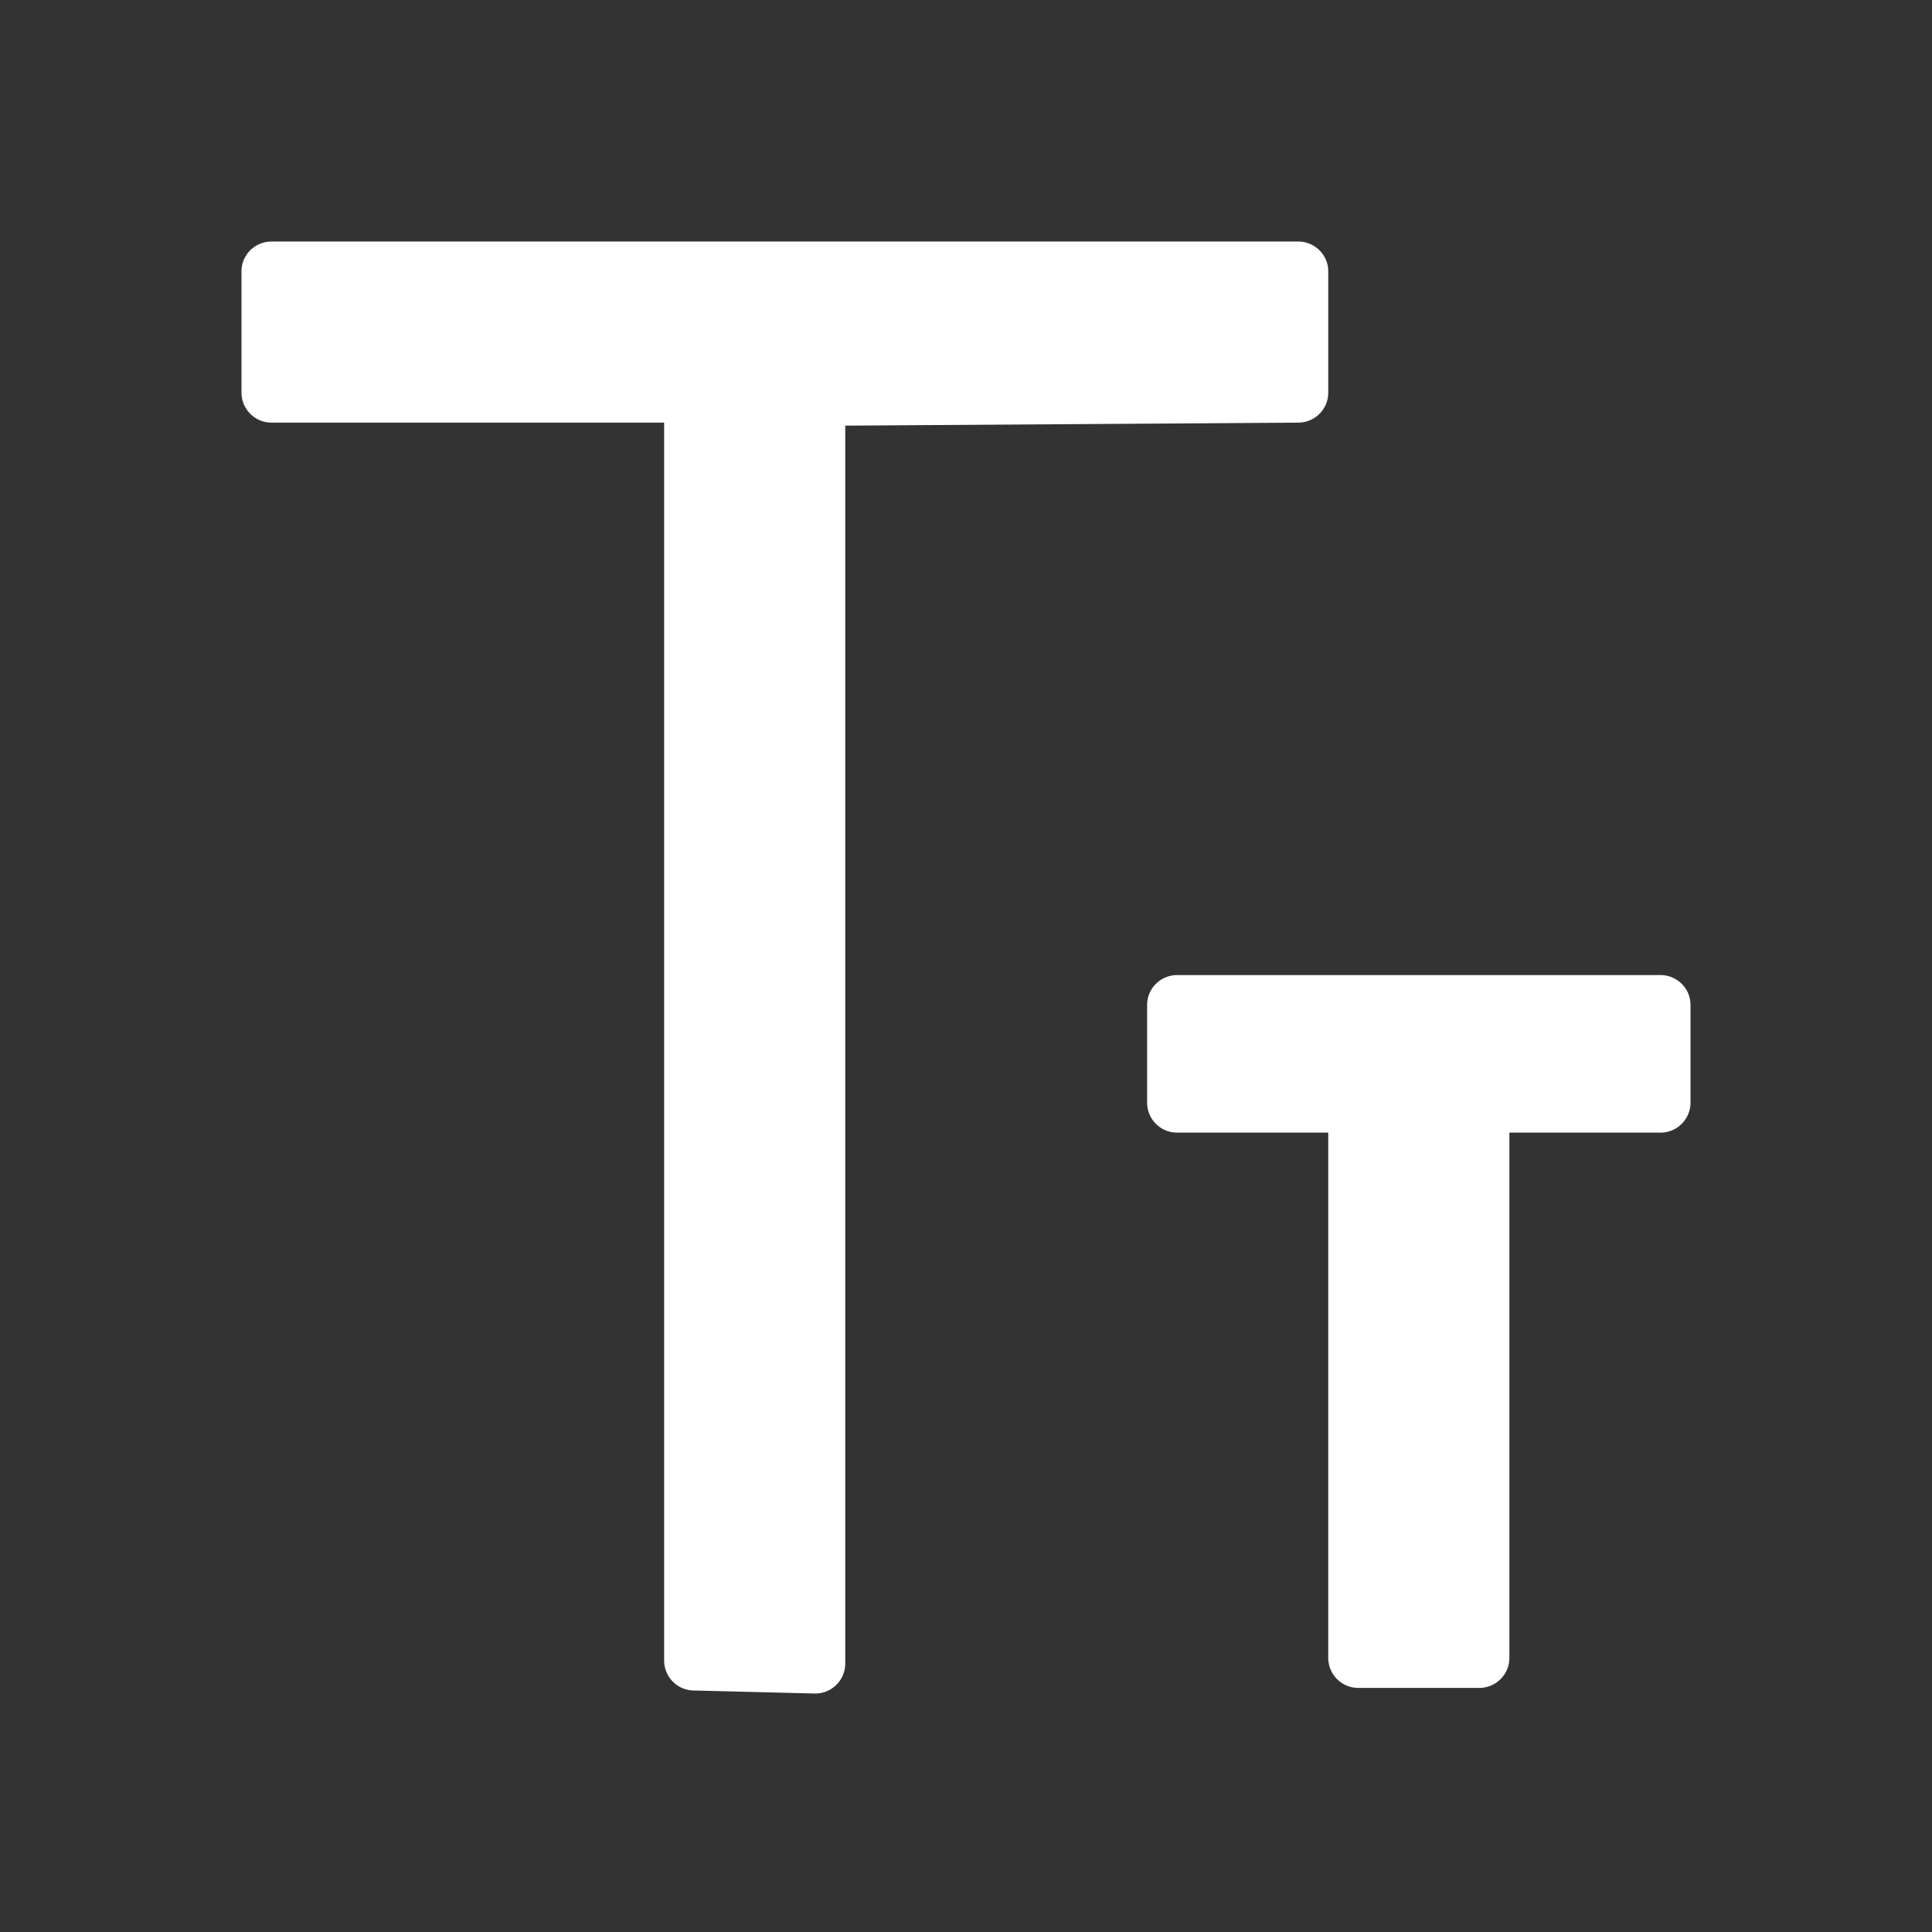 <?xml version="1.0" standalone="no"?><!DOCTYPE svg PUBLIC "-//W3C//DTD SVG 1.1//EN" "http://www.w3.org/Graphics/SVG/1.1/DTD/svg11.dtd"><svg t="1619867808950" class="icon" viewBox="0 0 1024 1024" version="1.1" xmlns="http://www.w3.org/2000/svg" p-id="2638" xmlns:xlink="http://www.w3.org/1999/xlink" width="128" height="128"><rect x="0" y="0" width="1024" height="1024" fill="#333333" stroke="none"/><defs><style type="text/css">@font-face { font-family: Georgia; src: local("Source Serif Pro"); }
@font-face { font-family: Times; src: local("Source Serif Pro"); }
@font-face { font-family: "Time New Roman"; src: local("Source Serif Pro"); }
@font-face { font-family: Arial; }
@font-face { font-family: Helvetica; }
@font-face { font-family: "Helvetica Neue"; }
@font-face { font-family: "Open Sans"; }
@font-face { font-family: "Segoe UI"; }
@font-face { font-family: Tahoma; }
@font-face { font-family: Trebuchet; }
@font-face { font-family: "Trebuchet MS"; }
@font-face { font-family: Ubuntu; }
@font-face { font-family: Verdana; }
@font-face { font-family: Consolas; src: local("Source Code Pro"); }
@font-face { font-family: Courier; src: local("Source Code Pro"); }
@font-face { font-family: "Courier New"; src: local("Source Code Pro"); }
@font-face { font-family: "Lucida Console"; src: local("Source Code Pro"); }
@font-face { font-family: "Ubuntu Mono"; src: local("Source Code Pro"); }
@font-face { font-family: SimSun; src: local("Source Han Sans SC"); }
@font-face { font-family: SimSun-ExtB; src: local("Source Han Sans SC"); }
@font-face { font-family: 宋体; src: local("Source Han Sans SC"); }
@font-face { font-family: NSimSun; src: local("Source Han Sans SC"); }
@font-face { font-family: 新宋体; src: local("Source Han Sans SC"); }
@font-face { font-family: SimHei; src: local("Source Han Sans SC"); }
@font-face { font-family: 黑体; src: local("Source Han Sans SC"); }
@font-face { font-family: "Microsoft YaHei UI"; src: local("Source Han Sans SC"); }
@font-face { font-family: "Microsoft YaHei"; src: local("Source Han Sans SC"); }
@font-face { font-family: 微软雅黑; src: local("Source Han Sans SC"); }
@font-face { font-family: "STHeiti SC"; src: local("Source Han Sans SC"); }
@font-face { font-family: "PingFang SC"; src: local("Source Han Sans SC"); }
@font-face { font-family: 苹方-简; src: local("Source Han Sans SC"); }
@font-face { font-family: MingLiU; src: local("Source Han Sans TC"); }
@font-face { font-family: MingLiU-ExtB; src: local("Source Han Sans TC"); }
@font-face { font-family: PMingLiU; src: local("Source Han Sans TC"); }
@font-face { font-family: PMingLiU-ExtB; src: local("Source Han Sans TC"); }
@font-face { font-family: "Microsoft JhengHei UI"; src: local("Source Han Sans TC"); }
@font-face { font-family: "Microsoft JhengHei"; src: local("Source Han Sans TC"); }
@font-face { font-family: 微軟正黑體; src: local("Source Han Sans TC"); }
@font-face { font-family: "STHeiti TC"; src: local("Source Han Sans TC"); }
@font-face { font-family: "PingFang TC"; src: local("Source Han Sans TC"); }
@font-face { font-family: 蘋方-繁; src: local("Source Han Sans TC"); }
@font-face { font-family: MingLiU_HKSCS; src: local("Source Han Sans HC"); }
@font-face { font-family: MingLiU_HKSCS-ExtB; src: local("Source Han Sans HC"); }
@font-face { font-family: "PingFang HK"; src: local("Source Han Sans HC"); }
@font-face { font-family: 蘋方-港; src: local("Source Han Sans HC"); }
@font-face { font-family: "MS Gothic"; src: local("Source Han Sans"); }
@font-face { font-family: "MS PGothic"; src: local("Source Han Sans"); }
@font-face { font-family: "MS UI Gothic"; src: local("Source Han Sans"); }
@font-face { font-family: "Yu Gothic"; src: local("Source Han Sans"); }
@font-face { font-family: "Yu Gothic UI"; src: local("Source Han Sans"); }
@font-face { font-family: "Malgun Gothic"; src: local("Source Han Sans K"); }
</style></defs><path d="M800 600.32v278.496a15.904 15.904 0 0 1-16 15.808h-64a15.904 15.904 0 0 1-16-15.808V600.32h-80a15.904 15.904 0 0 1-16-15.808v-51.904c0-8.736 7.168-15.808 16-15.808h256c8.832 0 16 7.04 16 15.808v51.904a15.904 15.904 0 0 1-16 15.808H800zM448 225.6v656.192a15.904 15.904 0 0 1-16 15.808l-64-1.6a15.904 15.904 0 0 1-16-15.808V224H144a15.904 15.904 0 0 1-16-15.808V143.808C128 135.04 135.168 128 144 128h544c8.832 0 16 7.072 16 15.808v64.384a15.904 15.904 0 0 1-16 15.808l-240 1.6z" fill="#ffffff" p-id="2639"></path></svg>